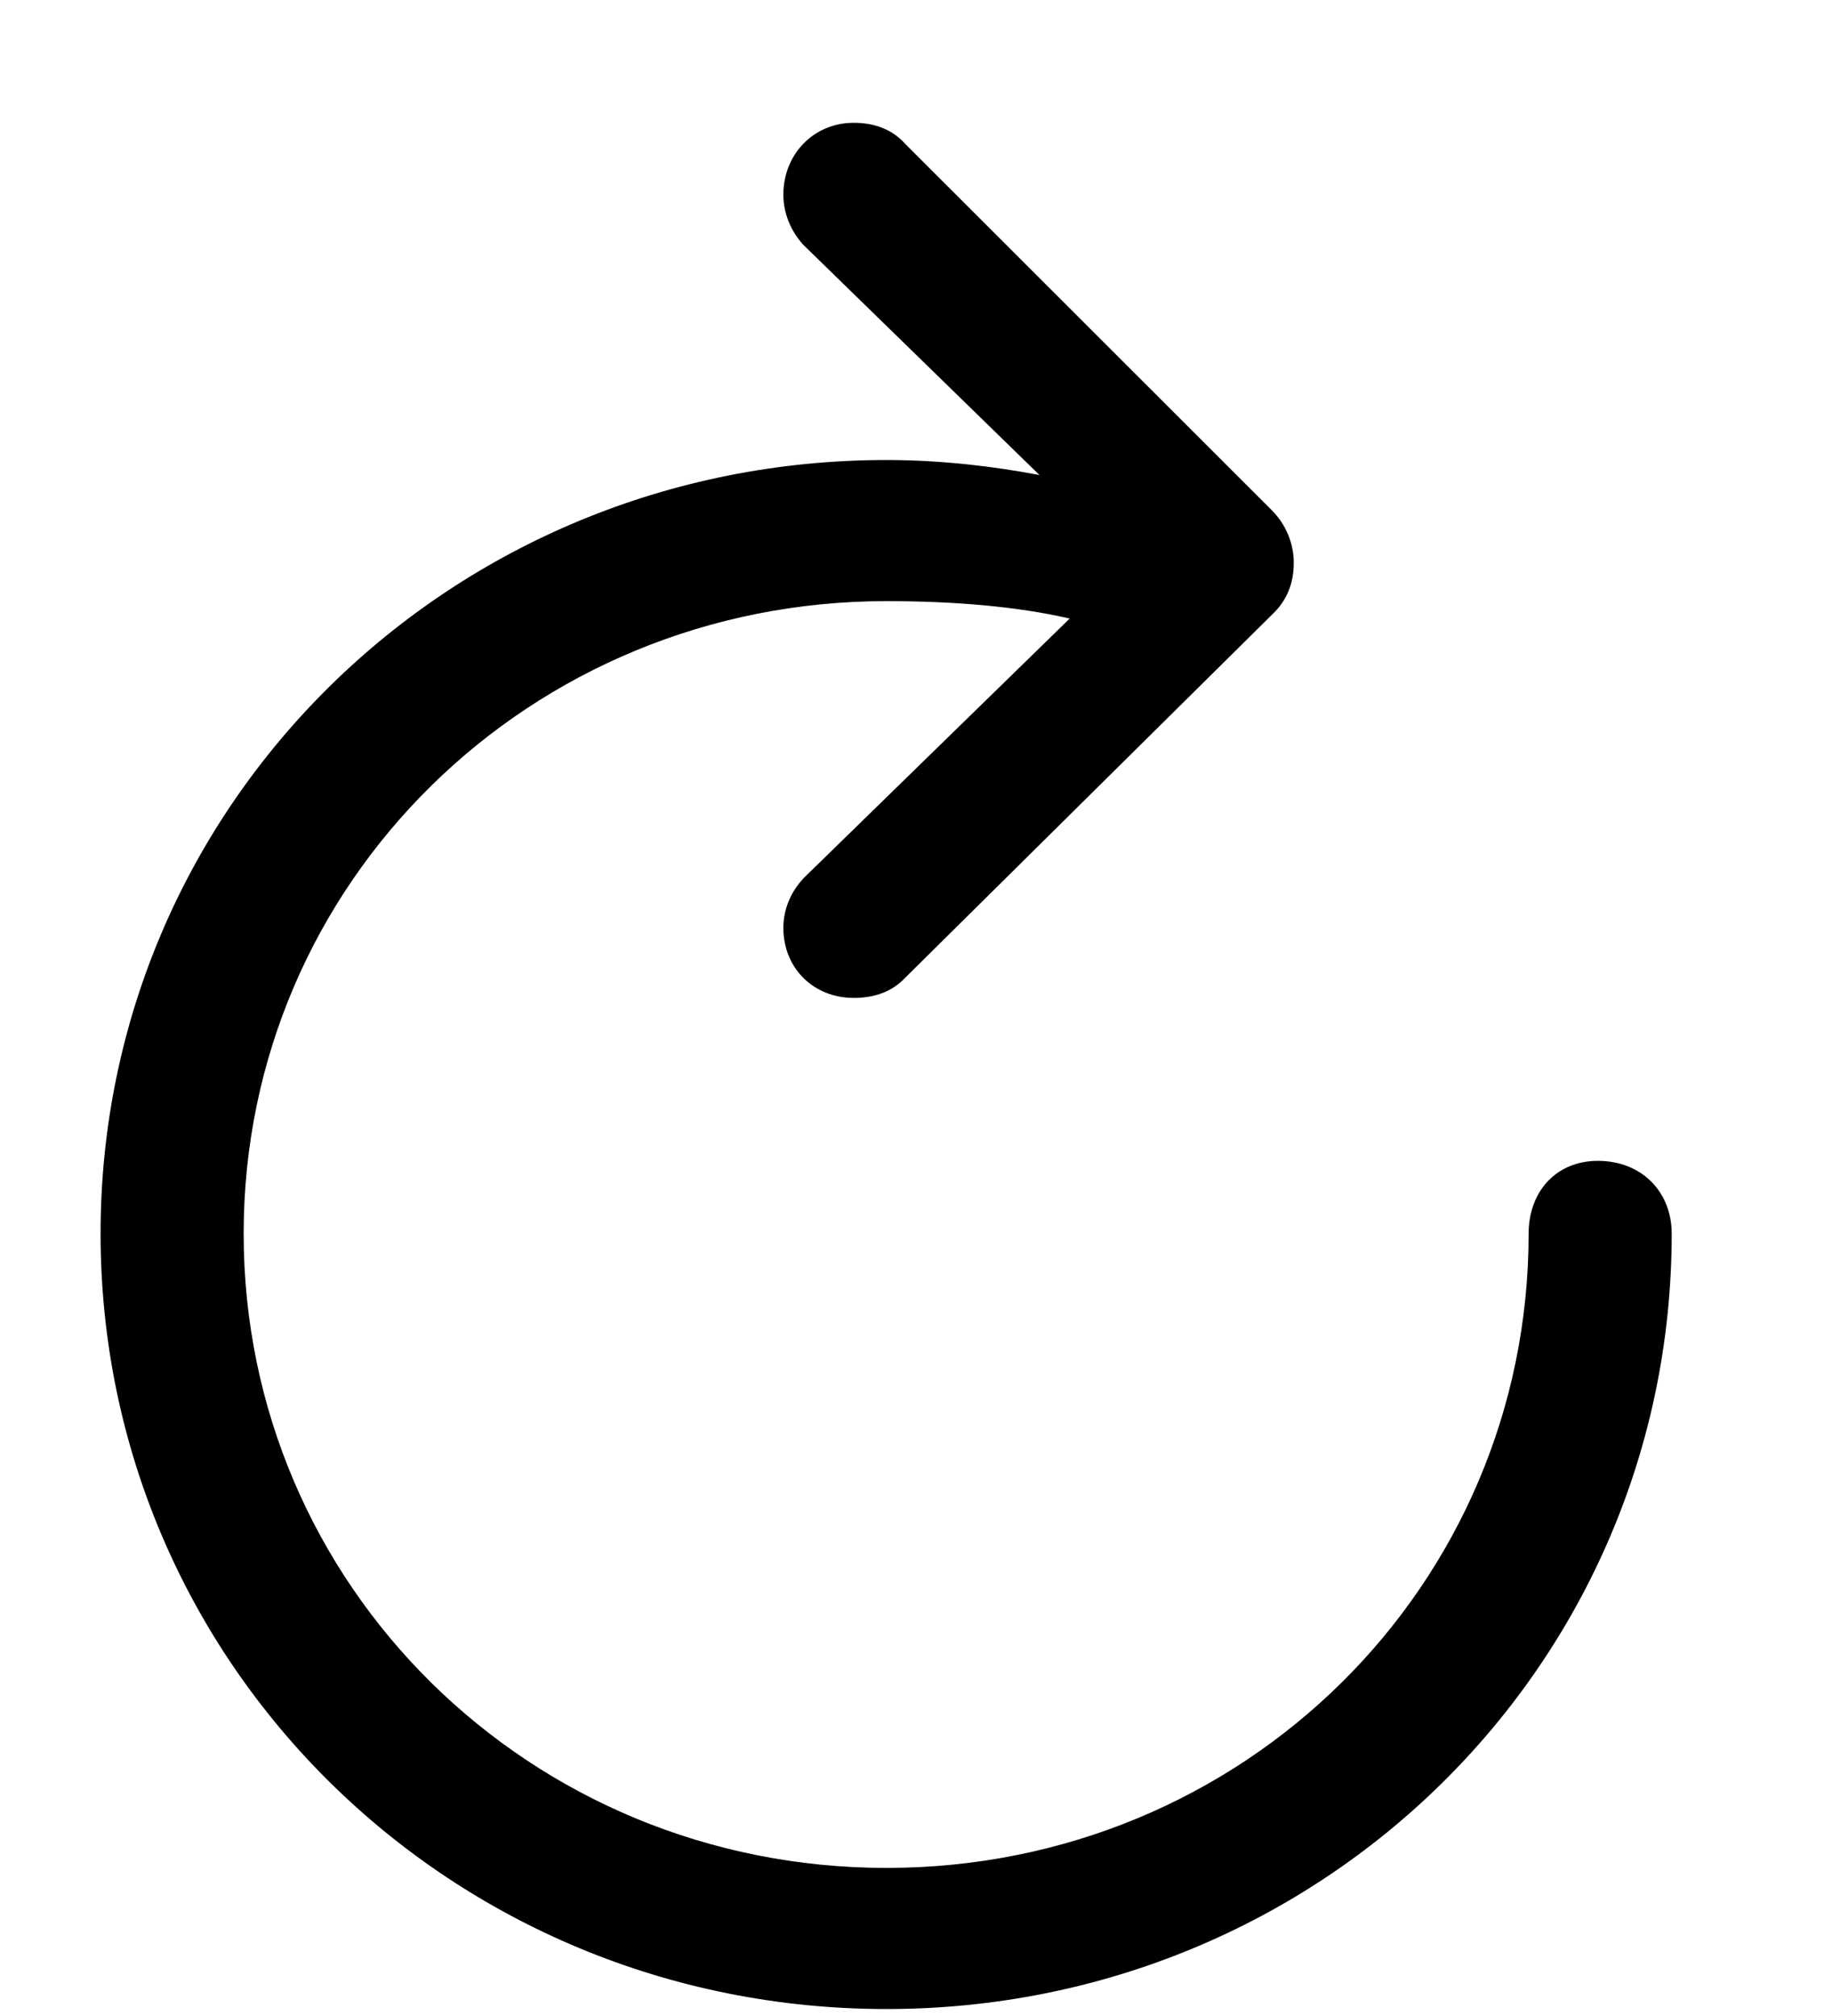 <svg width="10" height="11" viewBox="0 0 10 11" fill="none" xmlns="http://www.w3.org/2000/svg">
<path d="M0.549 6.731C0.549 9.078 2.461 10.962 4.839 10.962C7.217 10.962 9.125 9.078 9.125 6.731C9.125 6.502 8.96 6.334 8.722 6.334C8.494 6.334 8.344 6.502 8.344 6.731C8.344 8.653 6.786 10.192 4.839 10.192C2.893 10.192 1.33 8.653 1.33 6.731C1.33 4.814 2.893 3.28 4.839 3.28C5.208 3.28 5.553 3.309 5.839 3.375L4.388 4.79C4.315 4.867 4.276 4.963 4.276 5.063C4.276 5.283 4.441 5.445 4.66 5.445C4.781 5.445 4.873 5.407 4.941 5.335L6.941 3.356C7.028 3.275 7.062 3.179 7.062 3.07C7.062 2.964 7.018 2.859 6.941 2.783L4.941 0.785C4.873 0.708 4.776 0.67 4.66 0.67C4.441 0.67 4.276 0.842 4.276 1.062C4.276 1.162 4.315 1.258 4.383 1.334L5.674 2.592C5.422 2.544 5.135 2.51 4.839 2.51C2.461 2.51 0.549 4.389 0.549 6.731Z" fill="black"/>
</svg>
